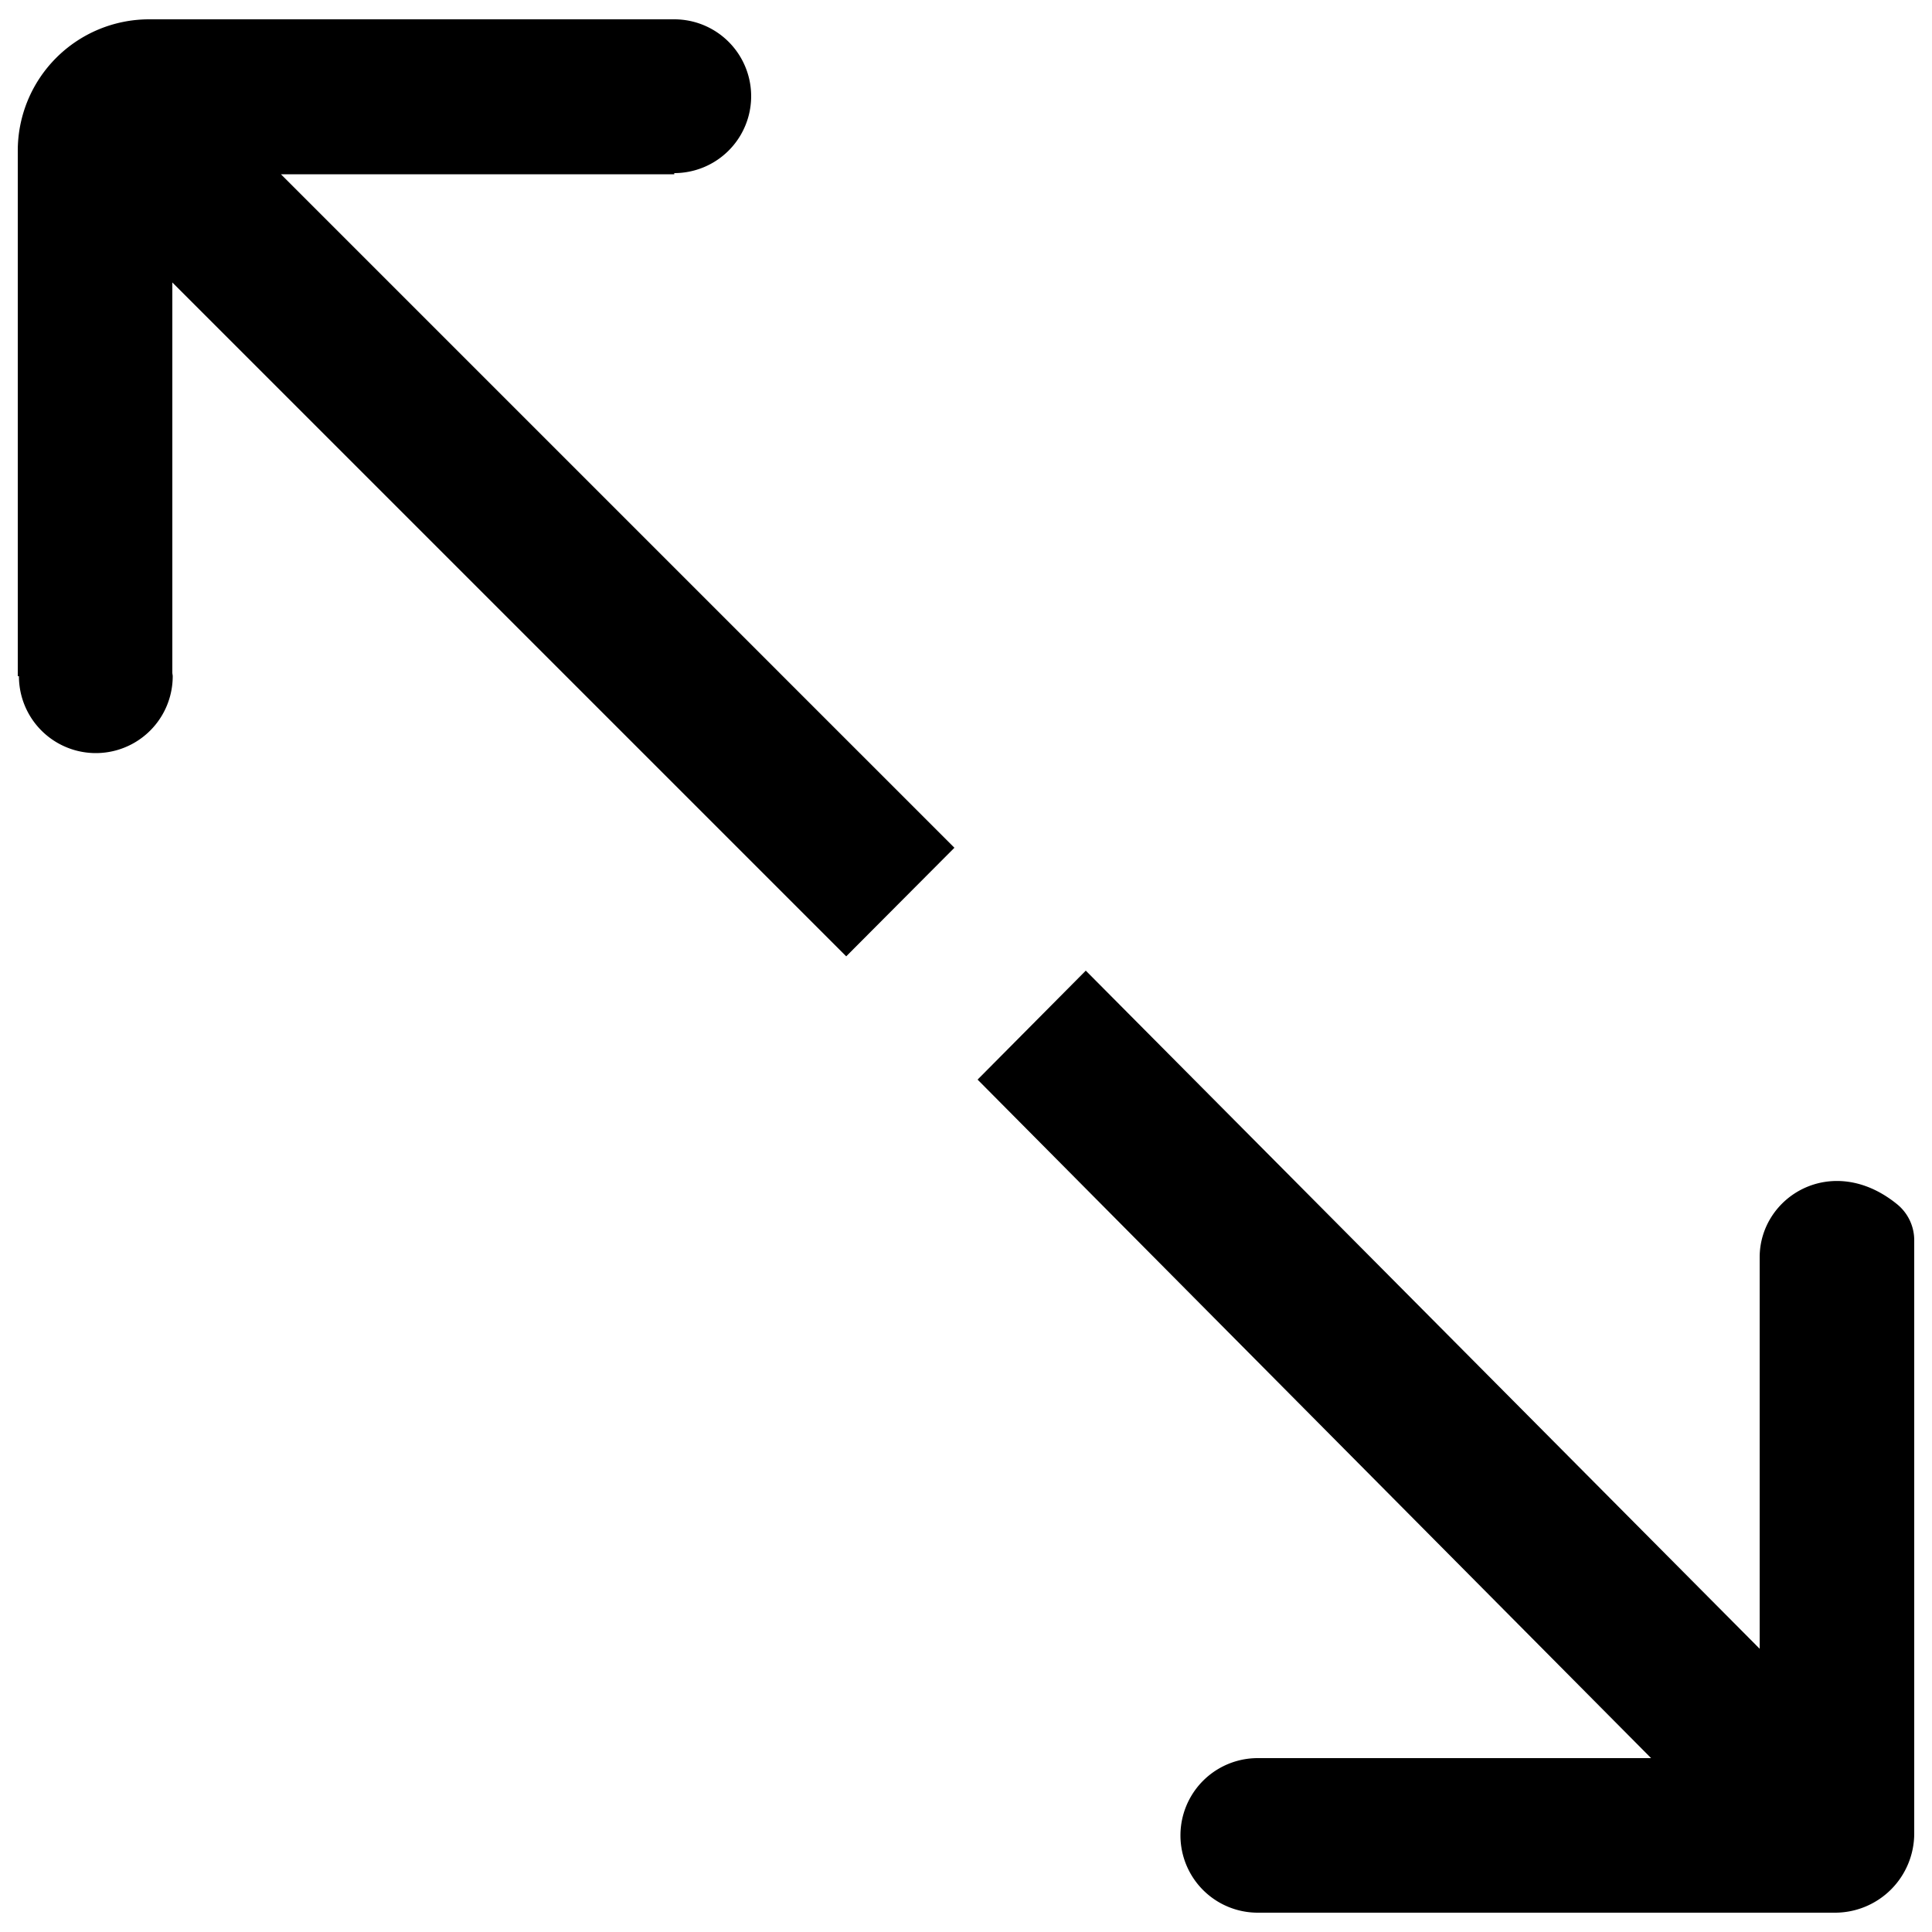 <svg xmlns="http://www.w3.org/2000/svg" viewBox="0 0 500 500">
  <g id="expand">
    <g id="expandIcon">
      <path id="upArrow" d="M174.5,45.1v-.3a19.9,19.9,0,1,0,0-39.8H38.6a34,34,0,0,0-34,34V175h.3a19.9,19.9,0,0,0,39.8,0c0-.3-.1-.6-.1-.9V73.1L219,247.5l28-28.1L72.7,45.1Z"/>
      <path id="downArrow" d="M490.9,311.6c-16.7-13.5-35.5-2-35.5,13.8V426.7L281,251.2l-28,28.2L427.3,455H325.5a20,20,0,0,0,0,40H474.9a20.5,20.5,0,0,0,20.5-20.5V321.1A12,12,0,0,0,490.9,311.6Z"/>
    </g>
  </g>
</svg>
